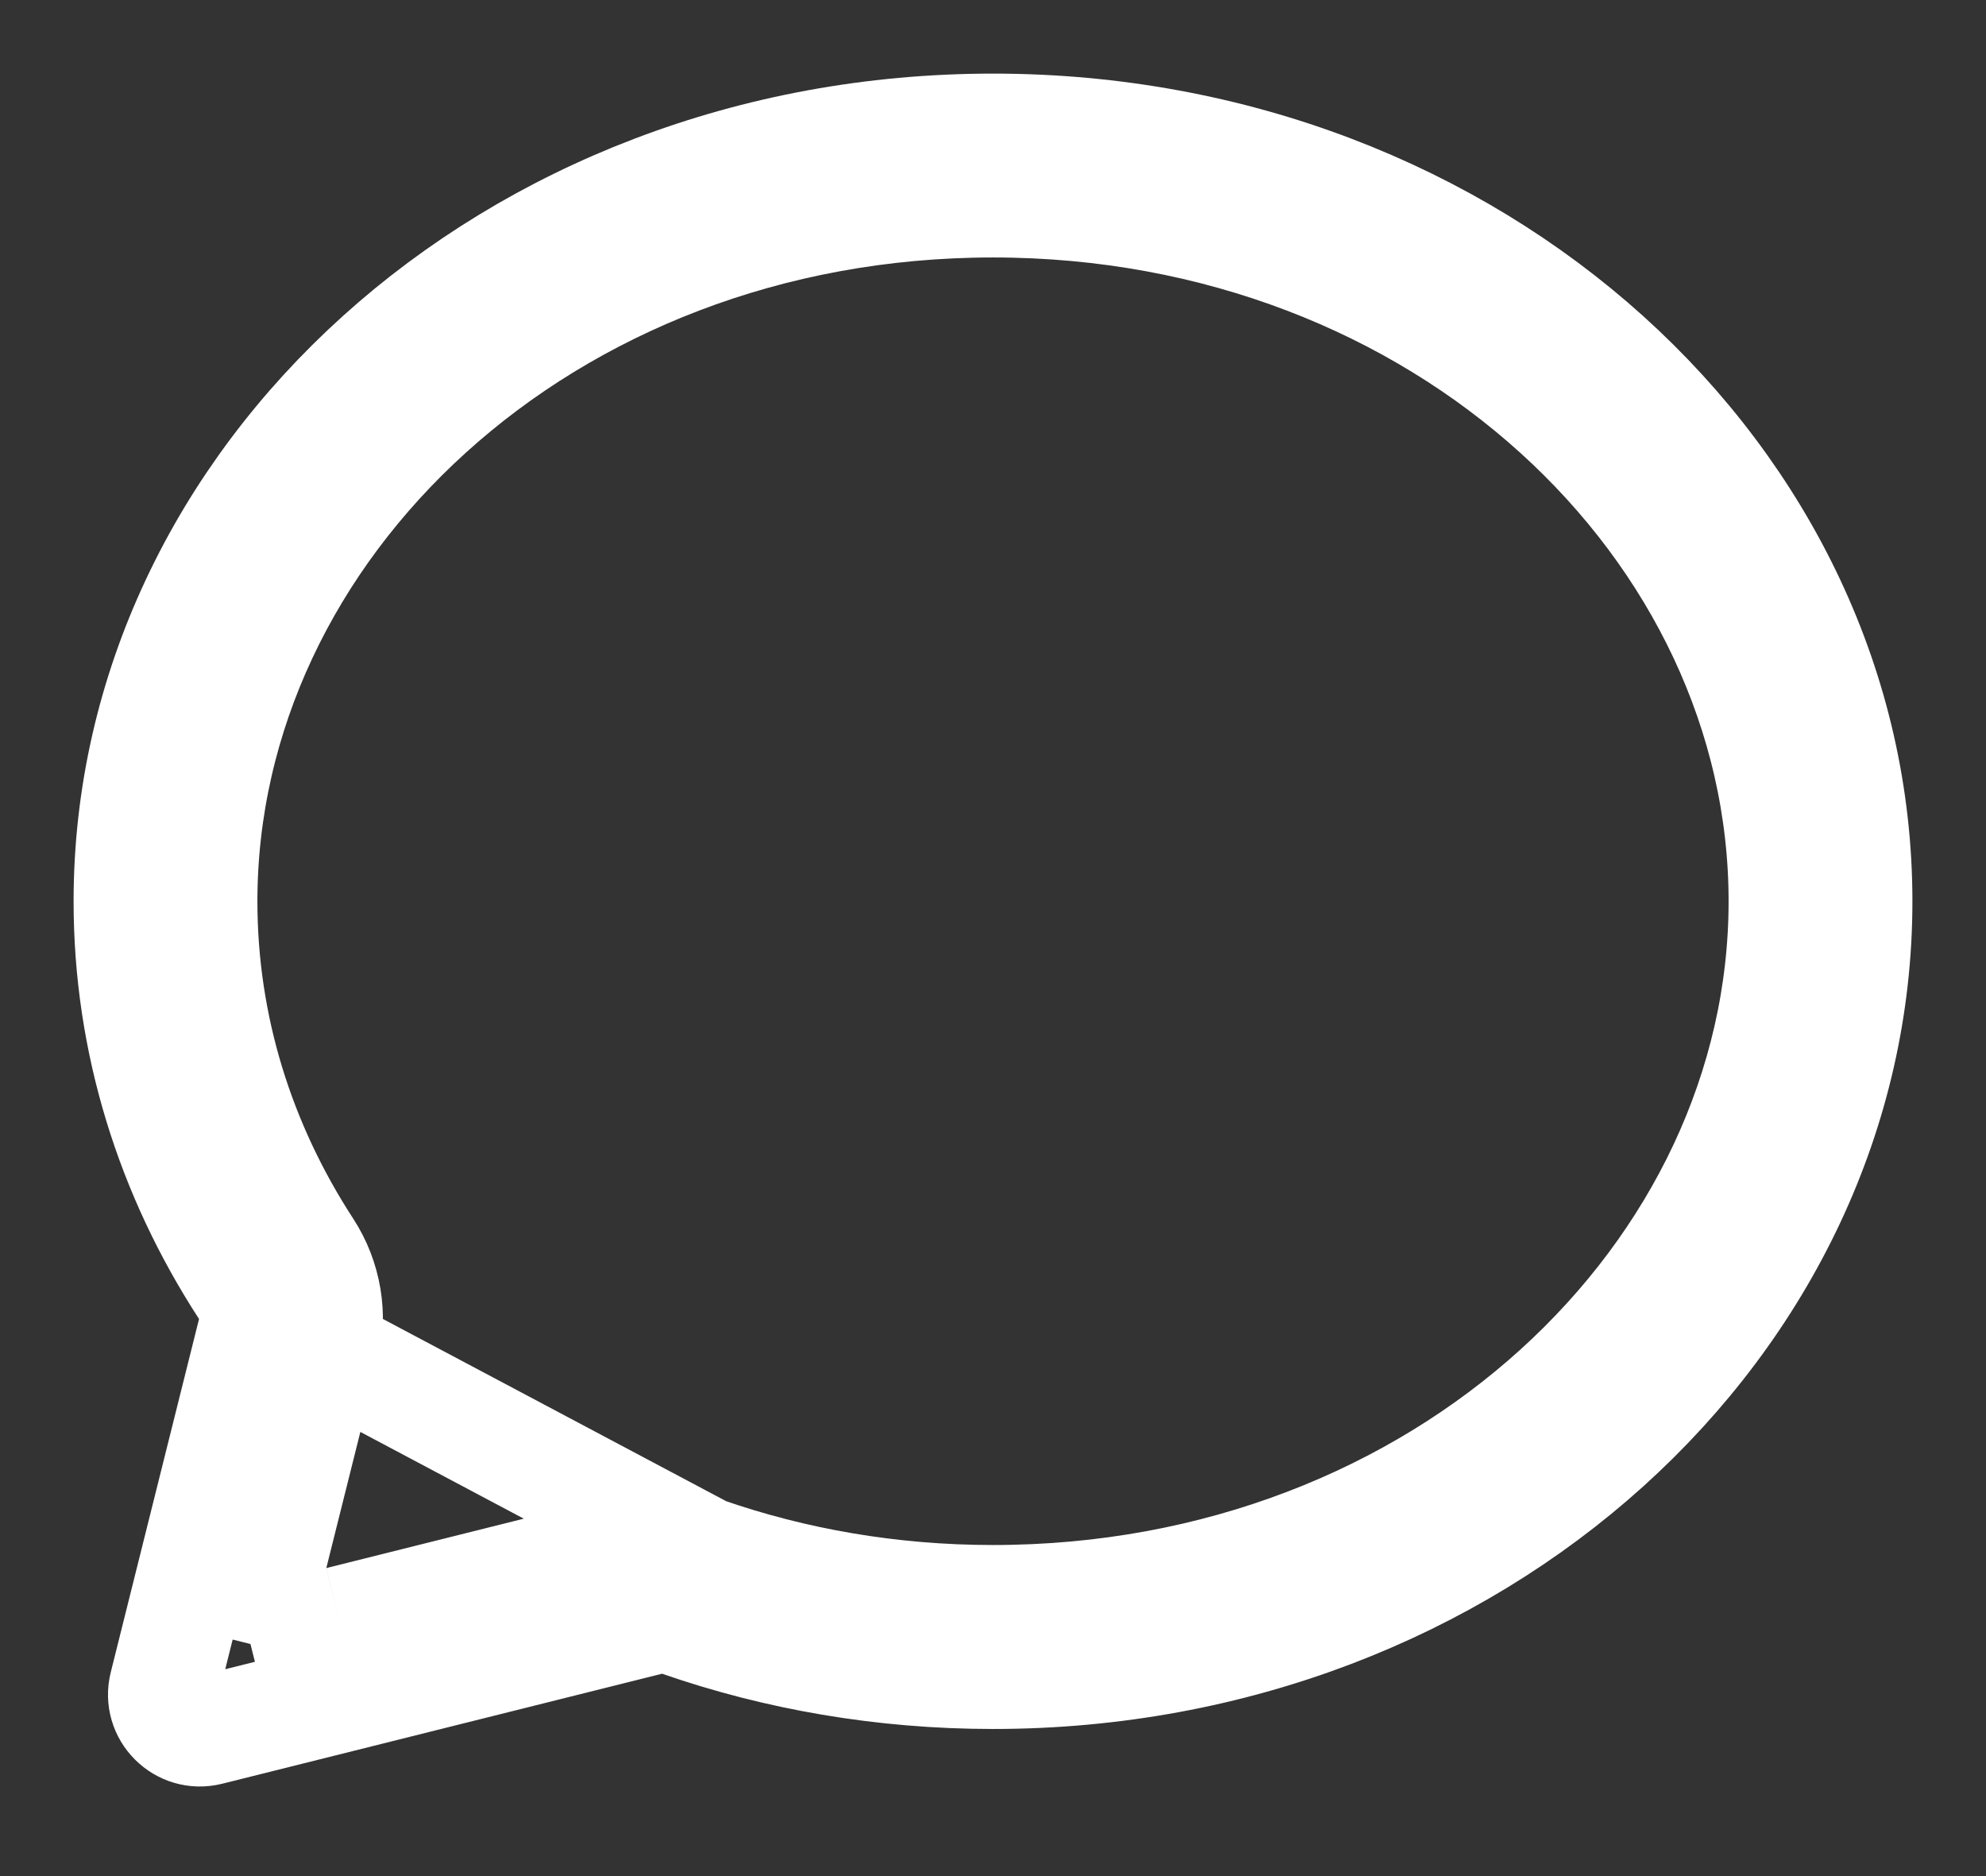 <svg width="18" height="17" viewBox="0 0 18 17" fill="none" xmlns="http://www.w3.org/2000/svg">
<rect x="0" y="0" width="18" height="17" fill="#333333" stroke="none"/>
<path d="M2.936 12.234L2.936 12.234C3.014 11.92 2.959 11.587 2.782 11.315C2.175 10.382 1.833 9.308 1.833 8.167C1.833 4.785 4.919 1.833 9 1.833C13.081 1.833 16.167 4.785 16.167 8.167C16.167 11.548 13.081 14.5 9 14.5C8.074 14.5 7.192 14.345 6.384 14.064L2.936 12.234ZM2.936 12.234L2.472 14.088L2.27 14.897M2.936 12.234L2.27 14.897M2.27 14.897L3.079 14.694M2.27 14.897L3.079 14.694M3.079 14.694L5.718 14.034M3.079 14.694L5.718 14.034M5.718 14.034C5.938 13.979 6.17 13.99 6.384 14.064L5.718 14.034ZM2.289 12.073L2.342 11.861L2.223 11.679C1.55 10.644 1.167 9.445 1.167 8.167C1.167 4.349 4.623 1.167 9 1.167C13.377 1.167 16.833 4.349 16.833 8.167C16.833 11.984 13.377 15.167 9 15.167C7.999 15.167 7.043 14.999 6.165 14.694L6.025 14.645L5.88 14.681L1.893 15.678C1.649 15.739 1.428 15.518 1.489 15.274C1.489 15.274 1.489 15.274 1.489 15.274L2.289 12.073Z" stroke="white"/>
</svg>
